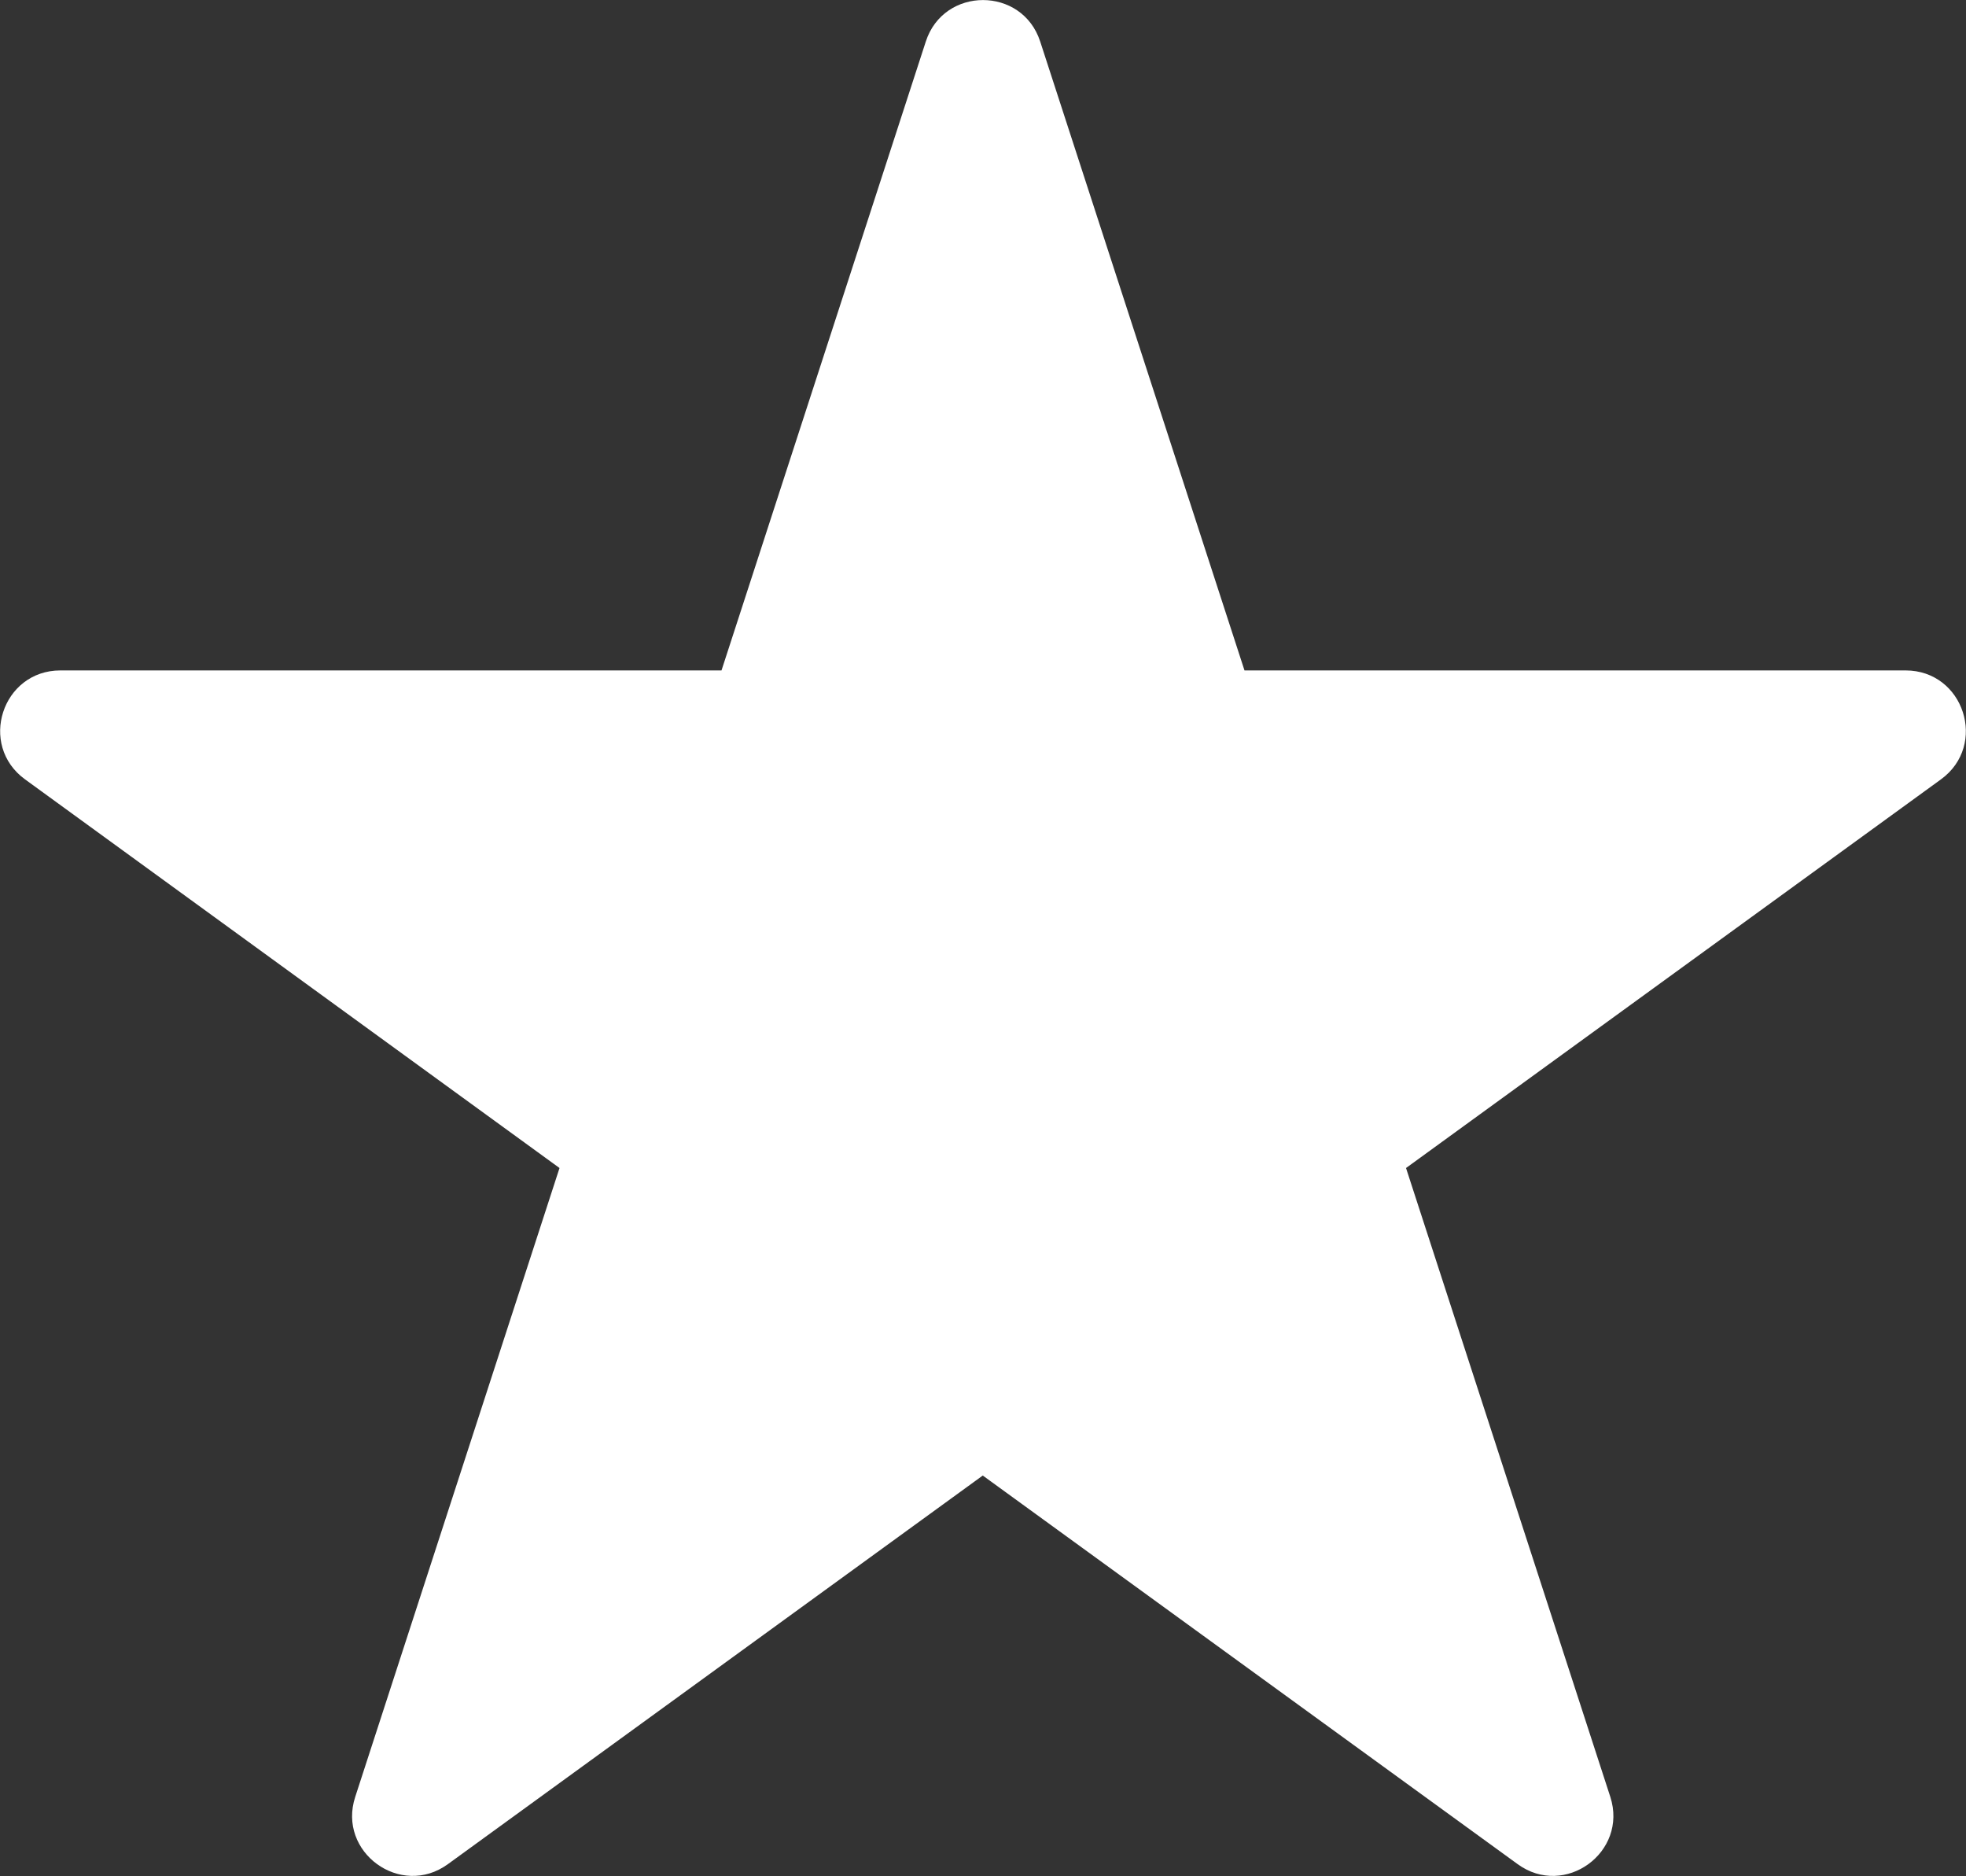 <?xml version="1.0" encoding="UTF-8"?>
<svg id="Layer_1" data-name="Layer 1" xmlns="http://www.w3.org/2000/svg" viewBox="0 0 85.56 81.63">
  <rect x="0" y="0" width="85.56" height="81.63" fill="#333333" stroke="none"/>
  <defs>
    <style>
      .cls-1 {
        fill: #fff;
        stroke-width: 0px;
      }
    </style>
  </defs>
  <path class="cls-1" d="M45.27,1.81l8.89,27.36h28.77c2.54,0,3.59,3.25,1.54,4.74l-23.28,16.91,8.89,27.36c.78,2.41-1.98,4.42-4.03,2.93l-23.28-16.91-23.28,16.91c-2.05,1.49-4.82-.52-4.03-2.93l8.89-27.36L1.09,33.91c-2.05-1.49-1-4.74,1.54-4.74h28.77S40.29,1.81,40.29,1.81c.78-2.41,4.2-2.41,4.98,0Z"/>
</svg>